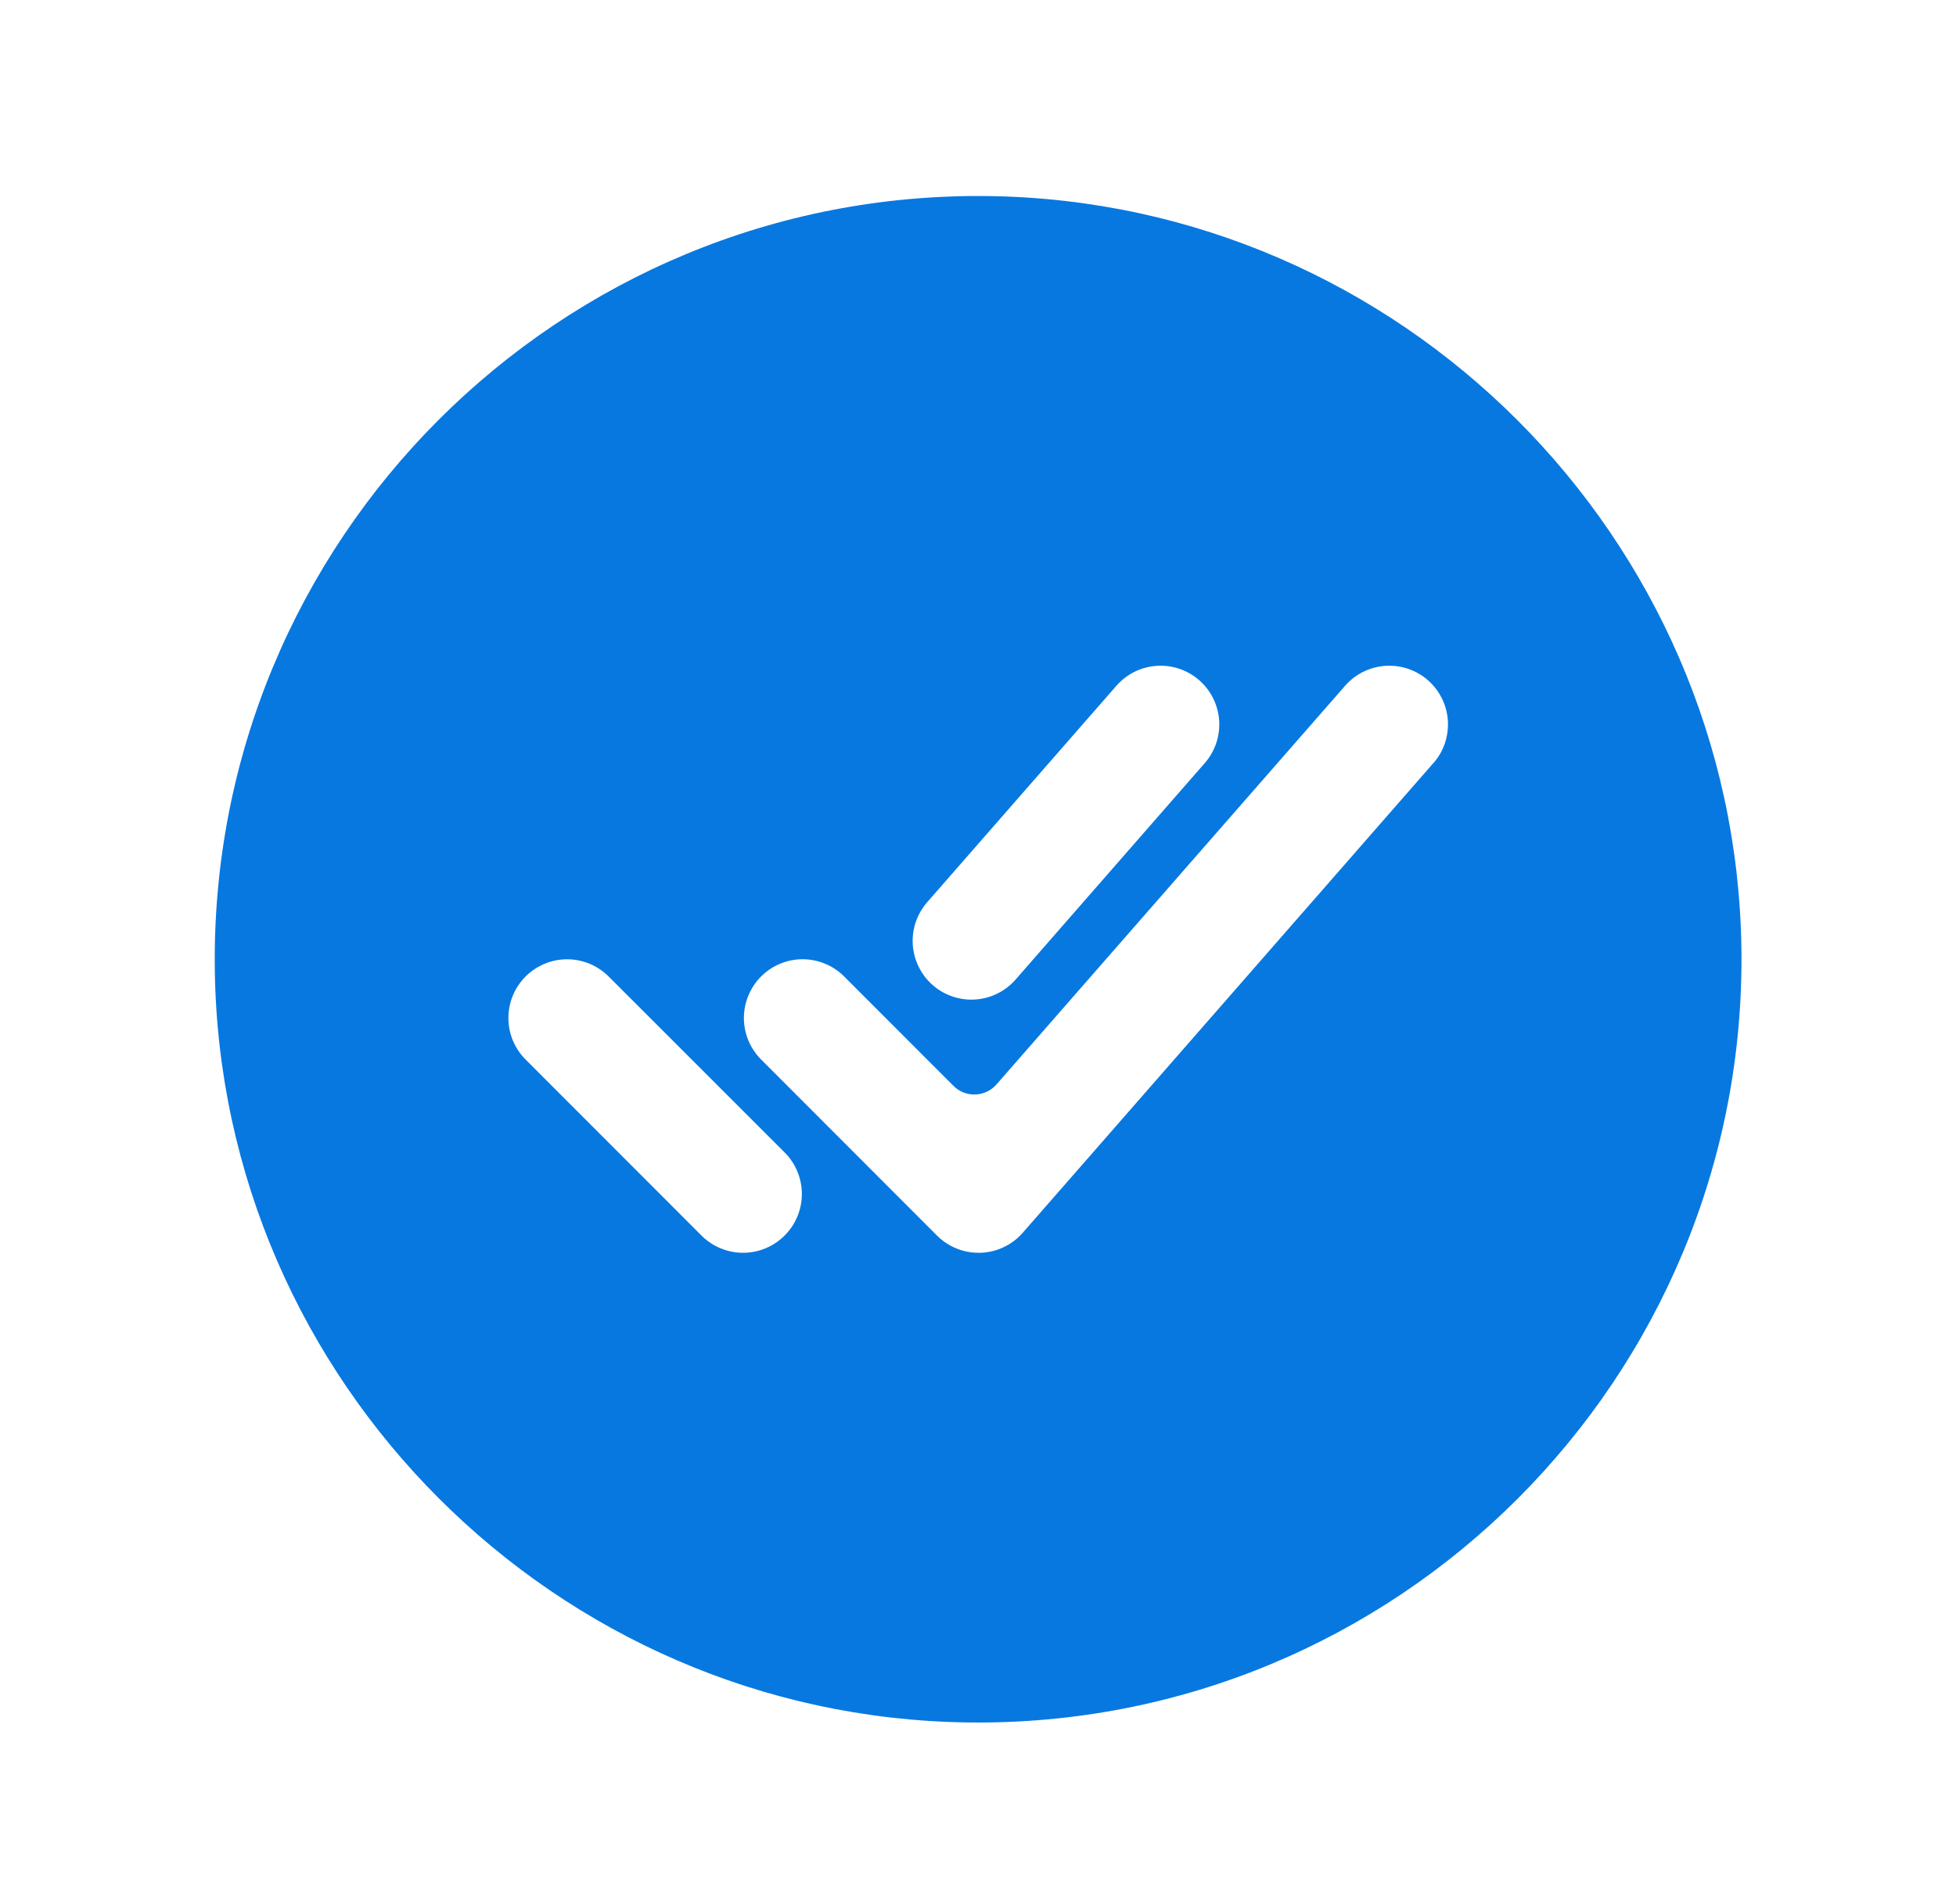 <svg width="38" height="37" viewBox="0 0 38 37" fill="none" xmlns="http://www.w3.org/2000/svg">
<path d="M19.209 3.81C10.869 3.697 4.061 10.506 4.173 18.846C4.284 26.845 10.797 33.358 18.796 33.469C27.137 33.583 33.945 26.774 33.831 18.434C33.721 10.434 27.208 3.921 19.209 3.81ZM18.012 17.532L21.688 13.326C21.887 13.098 22.168 12.959 22.47 12.938C22.772 12.918 23.07 13.018 23.297 13.217C23.525 13.417 23.665 13.698 23.685 14C23.705 14.302 23.605 14.6 23.406 14.827L19.73 19.034C19.632 19.146 19.512 19.239 19.378 19.305C19.244 19.372 19.098 19.411 18.948 19.421C18.799 19.431 18.649 19.412 18.507 19.364C18.365 19.316 18.233 19.241 18.121 19.142C18.008 19.044 17.916 18.924 17.849 18.789C17.783 18.655 17.743 18.509 17.733 18.36C17.723 18.21 17.742 18.06 17.79 17.918C17.838 17.776 17.914 17.645 18.012 17.532ZM15.242 24.009C15.028 24.223 14.738 24.343 14.435 24.343C14.133 24.343 13.843 24.223 13.629 24.009L10.21 20.587C10.105 20.481 10.021 20.355 9.963 20.217C9.906 20.079 9.877 19.93 9.877 19.78C9.877 19.631 9.906 19.482 9.964 19.344C10.021 19.206 10.105 19.08 10.211 18.974C10.317 18.868 10.443 18.784 10.582 18.727C10.72 18.669 10.868 18.64 11.018 18.64C11.168 18.64 11.316 18.67 11.455 18.727C11.593 18.785 11.719 18.869 11.825 18.975L15.247 22.397C15.46 22.611 15.579 22.902 15.578 23.204C15.577 23.506 15.456 23.796 15.242 24.009ZM27.847 14.827L19.87 23.953C19.767 24.071 19.642 24.166 19.5 24.233C19.359 24.3 19.206 24.338 19.05 24.343H19.011C18.861 24.343 18.713 24.314 18.574 24.256C18.436 24.199 18.31 24.115 18.204 24.009L14.786 20.587C14.572 20.372 14.452 20.082 14.452 19.78C14.453 19.477 14.573 19.187 14.787 18.973C15.001 18.759 15.291 18.639 15.594 18.639C15.896 18.64 16.186 18.76 16.4 18.974L18.525 21.101C18.58 21.156 18.646 21.199 18.719 21.228C18.791 21.256 18.869 21.27 18.947 21.267C19.025 21.265 19.102 21.246 19.173 21.213C19.243 21.179 19.306 21.132 19.358 21.073L26.131 13.326C26.33 13.098 26.611 12.959 26.913 12.938C27.215 12.918 27.513 13.018 27.741 13.217C27.968 13.417 28.108 13.698 28.128 14C28.148 14.302 28.048 14.6 27.849 14.827H27.847Z" fill="#0778E0"/>
</svg>
